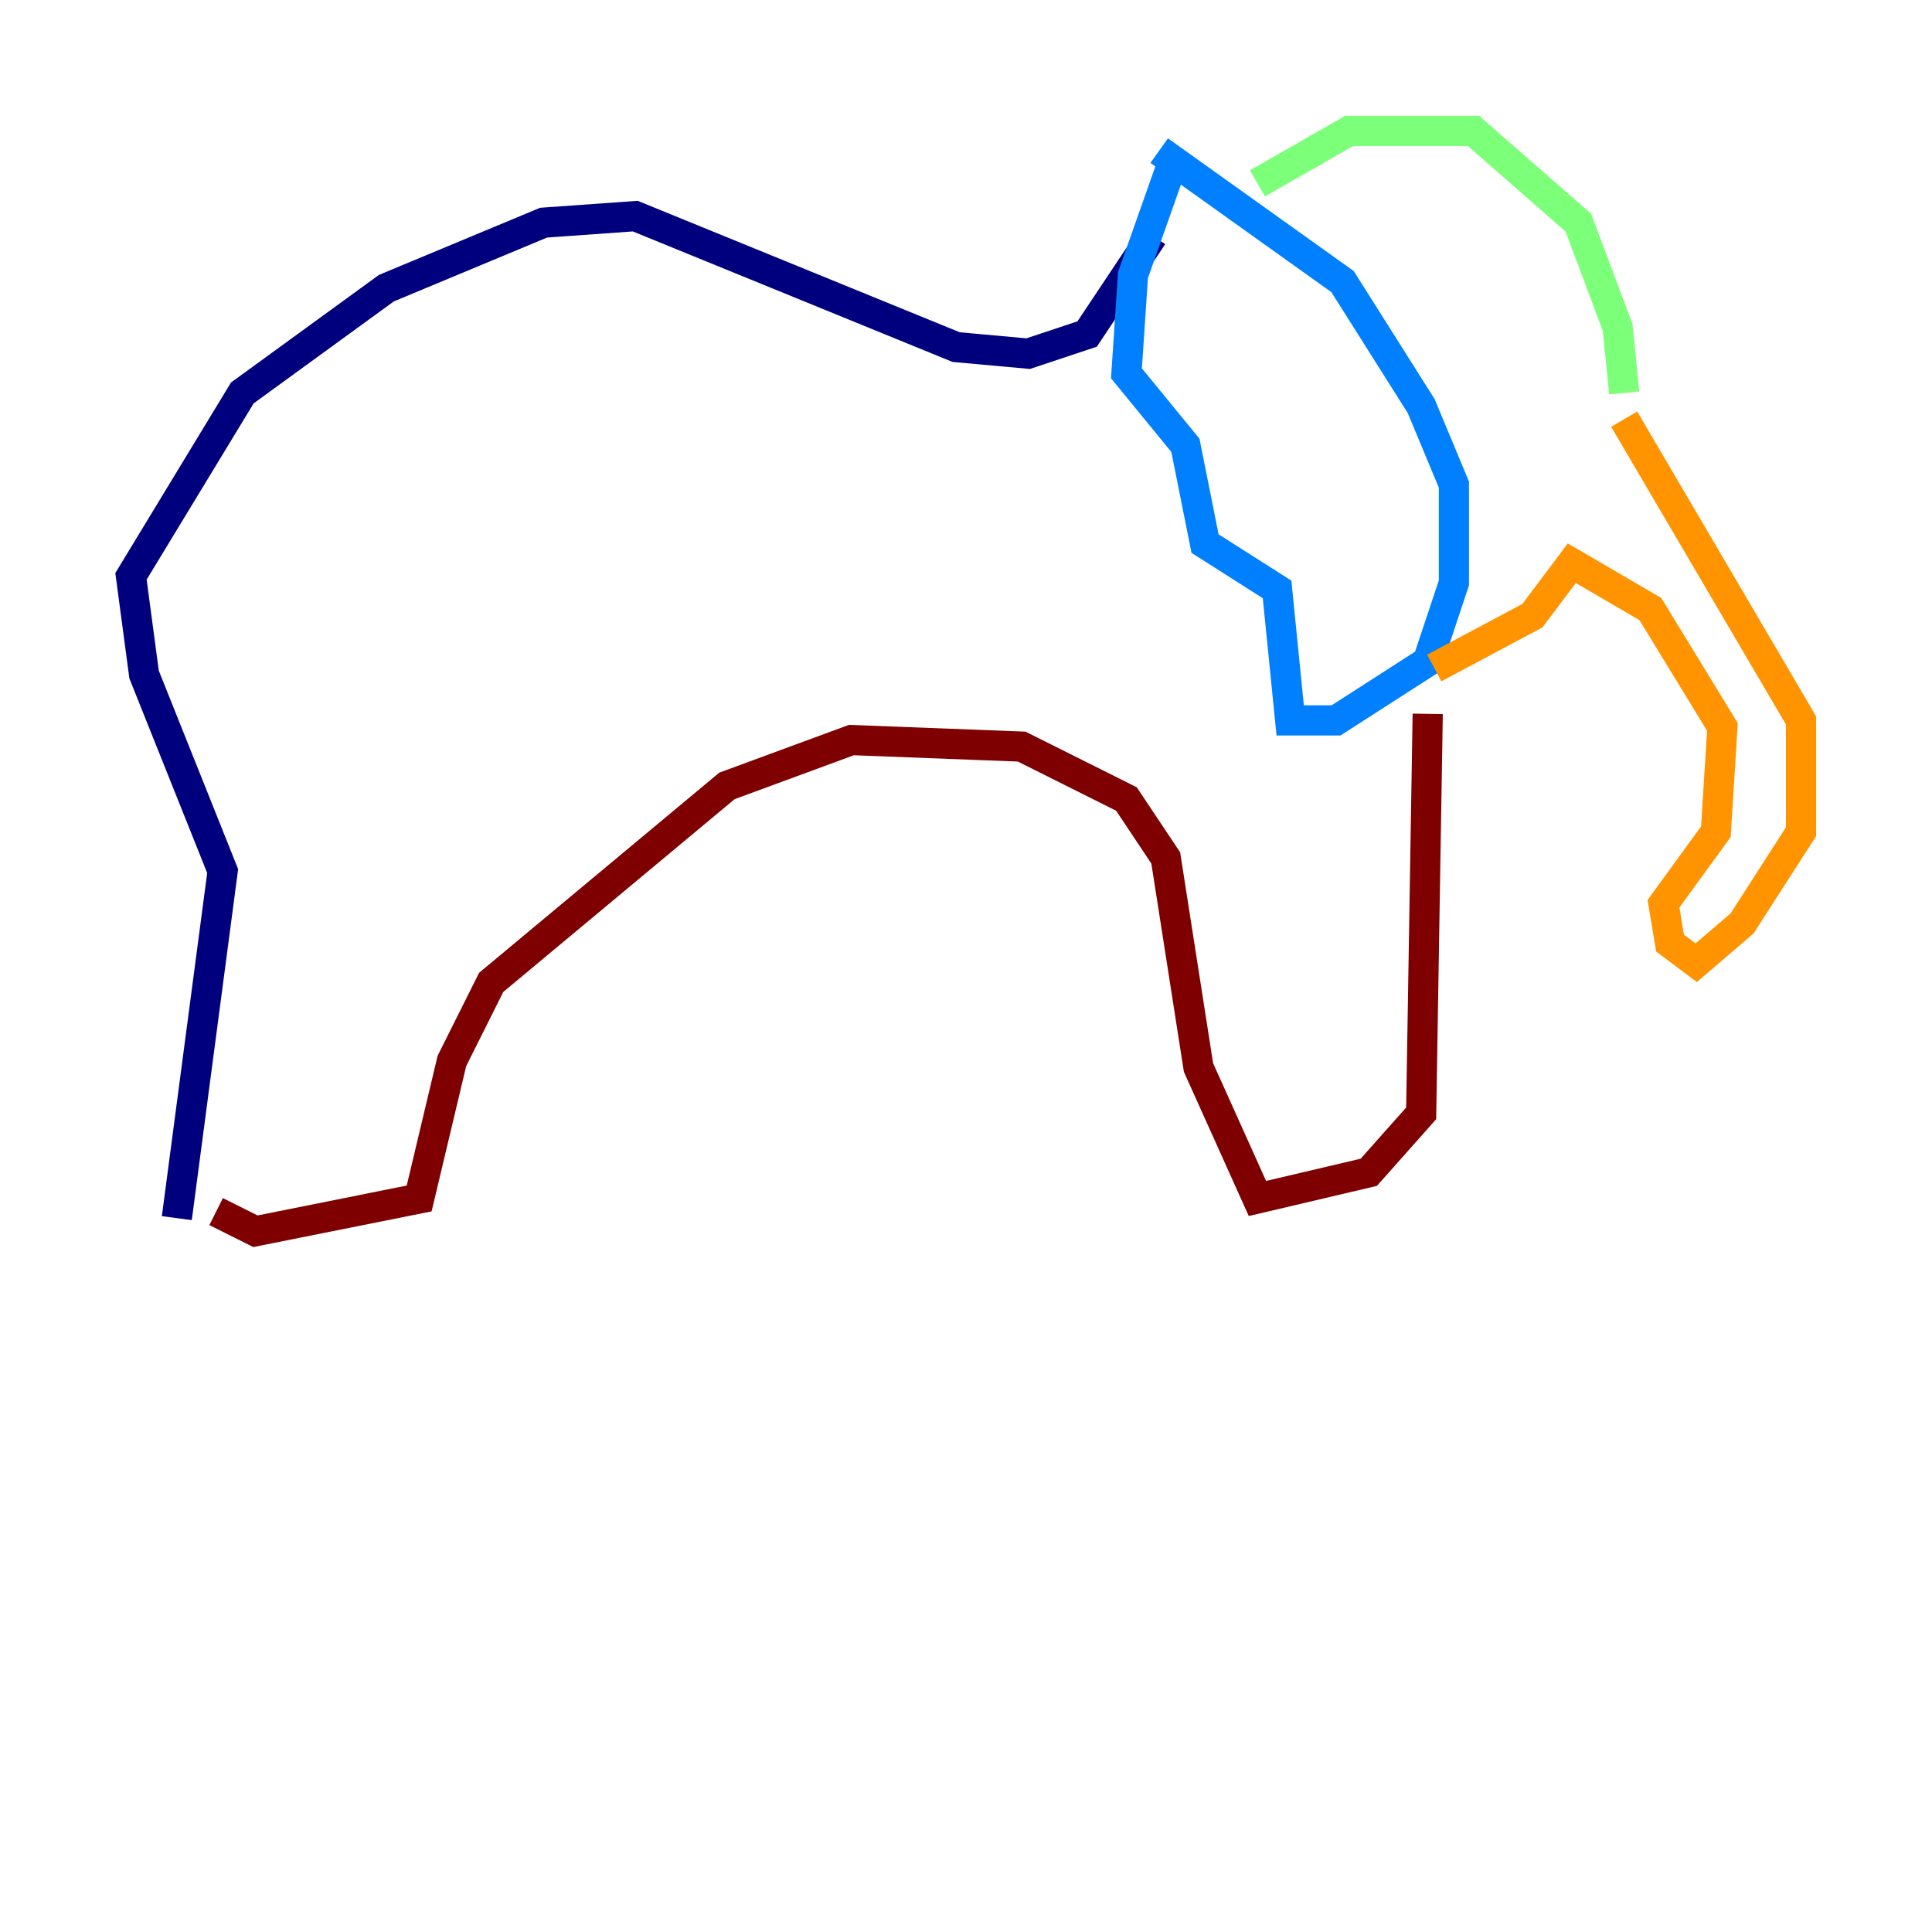 <?xml version="1.0" encoding="utf-8" ?>
<svg baseProfile="tiny" height="128" version="1.2" viewBox="0,0,128,128" width="128" xmlns="http://www.w3.org/2000/svg" xmlns:ev="http://www.w3.org/2001/xml-events" xmlns:xlink="http://www.w3.org/1999/xlink"><defs /><polyline fill="none" points="11.715,80.705 14.752,57.709 9.546,44.691 8.678,38.183 16.054,26.034 25.6,19.091 36.014,14.752 42.088,14.319 63.349,22.997 68.122,23.43 72.027,22.129 76.366,15.62" stroke="#00007f" stroke-width="2" /><polyline fill="none" points="77.668,10.848 75.064,18.224 74.63,24.732 78.536,29.505 79.837,36.014 84.61,39.051 85.478,47.729 88.515,47.729 94.59,43.824 96.325,38.617 96.325,32.108 94.156,26.902 88.949,18.658 76.8,9.98" stroke="#0080ff" stroke-width="2" /><polyline fill="none" points="83.308,12.149 89.383,8.678 97.627,8.678 104.57,14.752 107.173,21.695 107.607,26.034" stroke="#7cff79" stroke-width="2" /><polyline fill="none" points="107.607,27.77 119.322,47.729 119.322,55.105 115.417,61.18 112.38,63.783 110.644,62.481 110.21,59.878 113.681,55.105 114.115,48.163 109.342,40.352 104.136,37.315 101.532,40.786 95.024,44.258" stroke="#ff9400" stroke-width="2" /><polyline fill="none" points="94.59,47.295 94.156,73.763 90.685,77.668 83.308,79.403 79.403,70.725 77.234,56.841 74.63,52.936 67.688,49.464 56.407,49.031 48.163,52.068 32.542,65.085 29.939,70.291 27.77,79.403 16.922,81.573 14.319,80.271" stroke="#7f0000" stroke-width="2" /></svg>